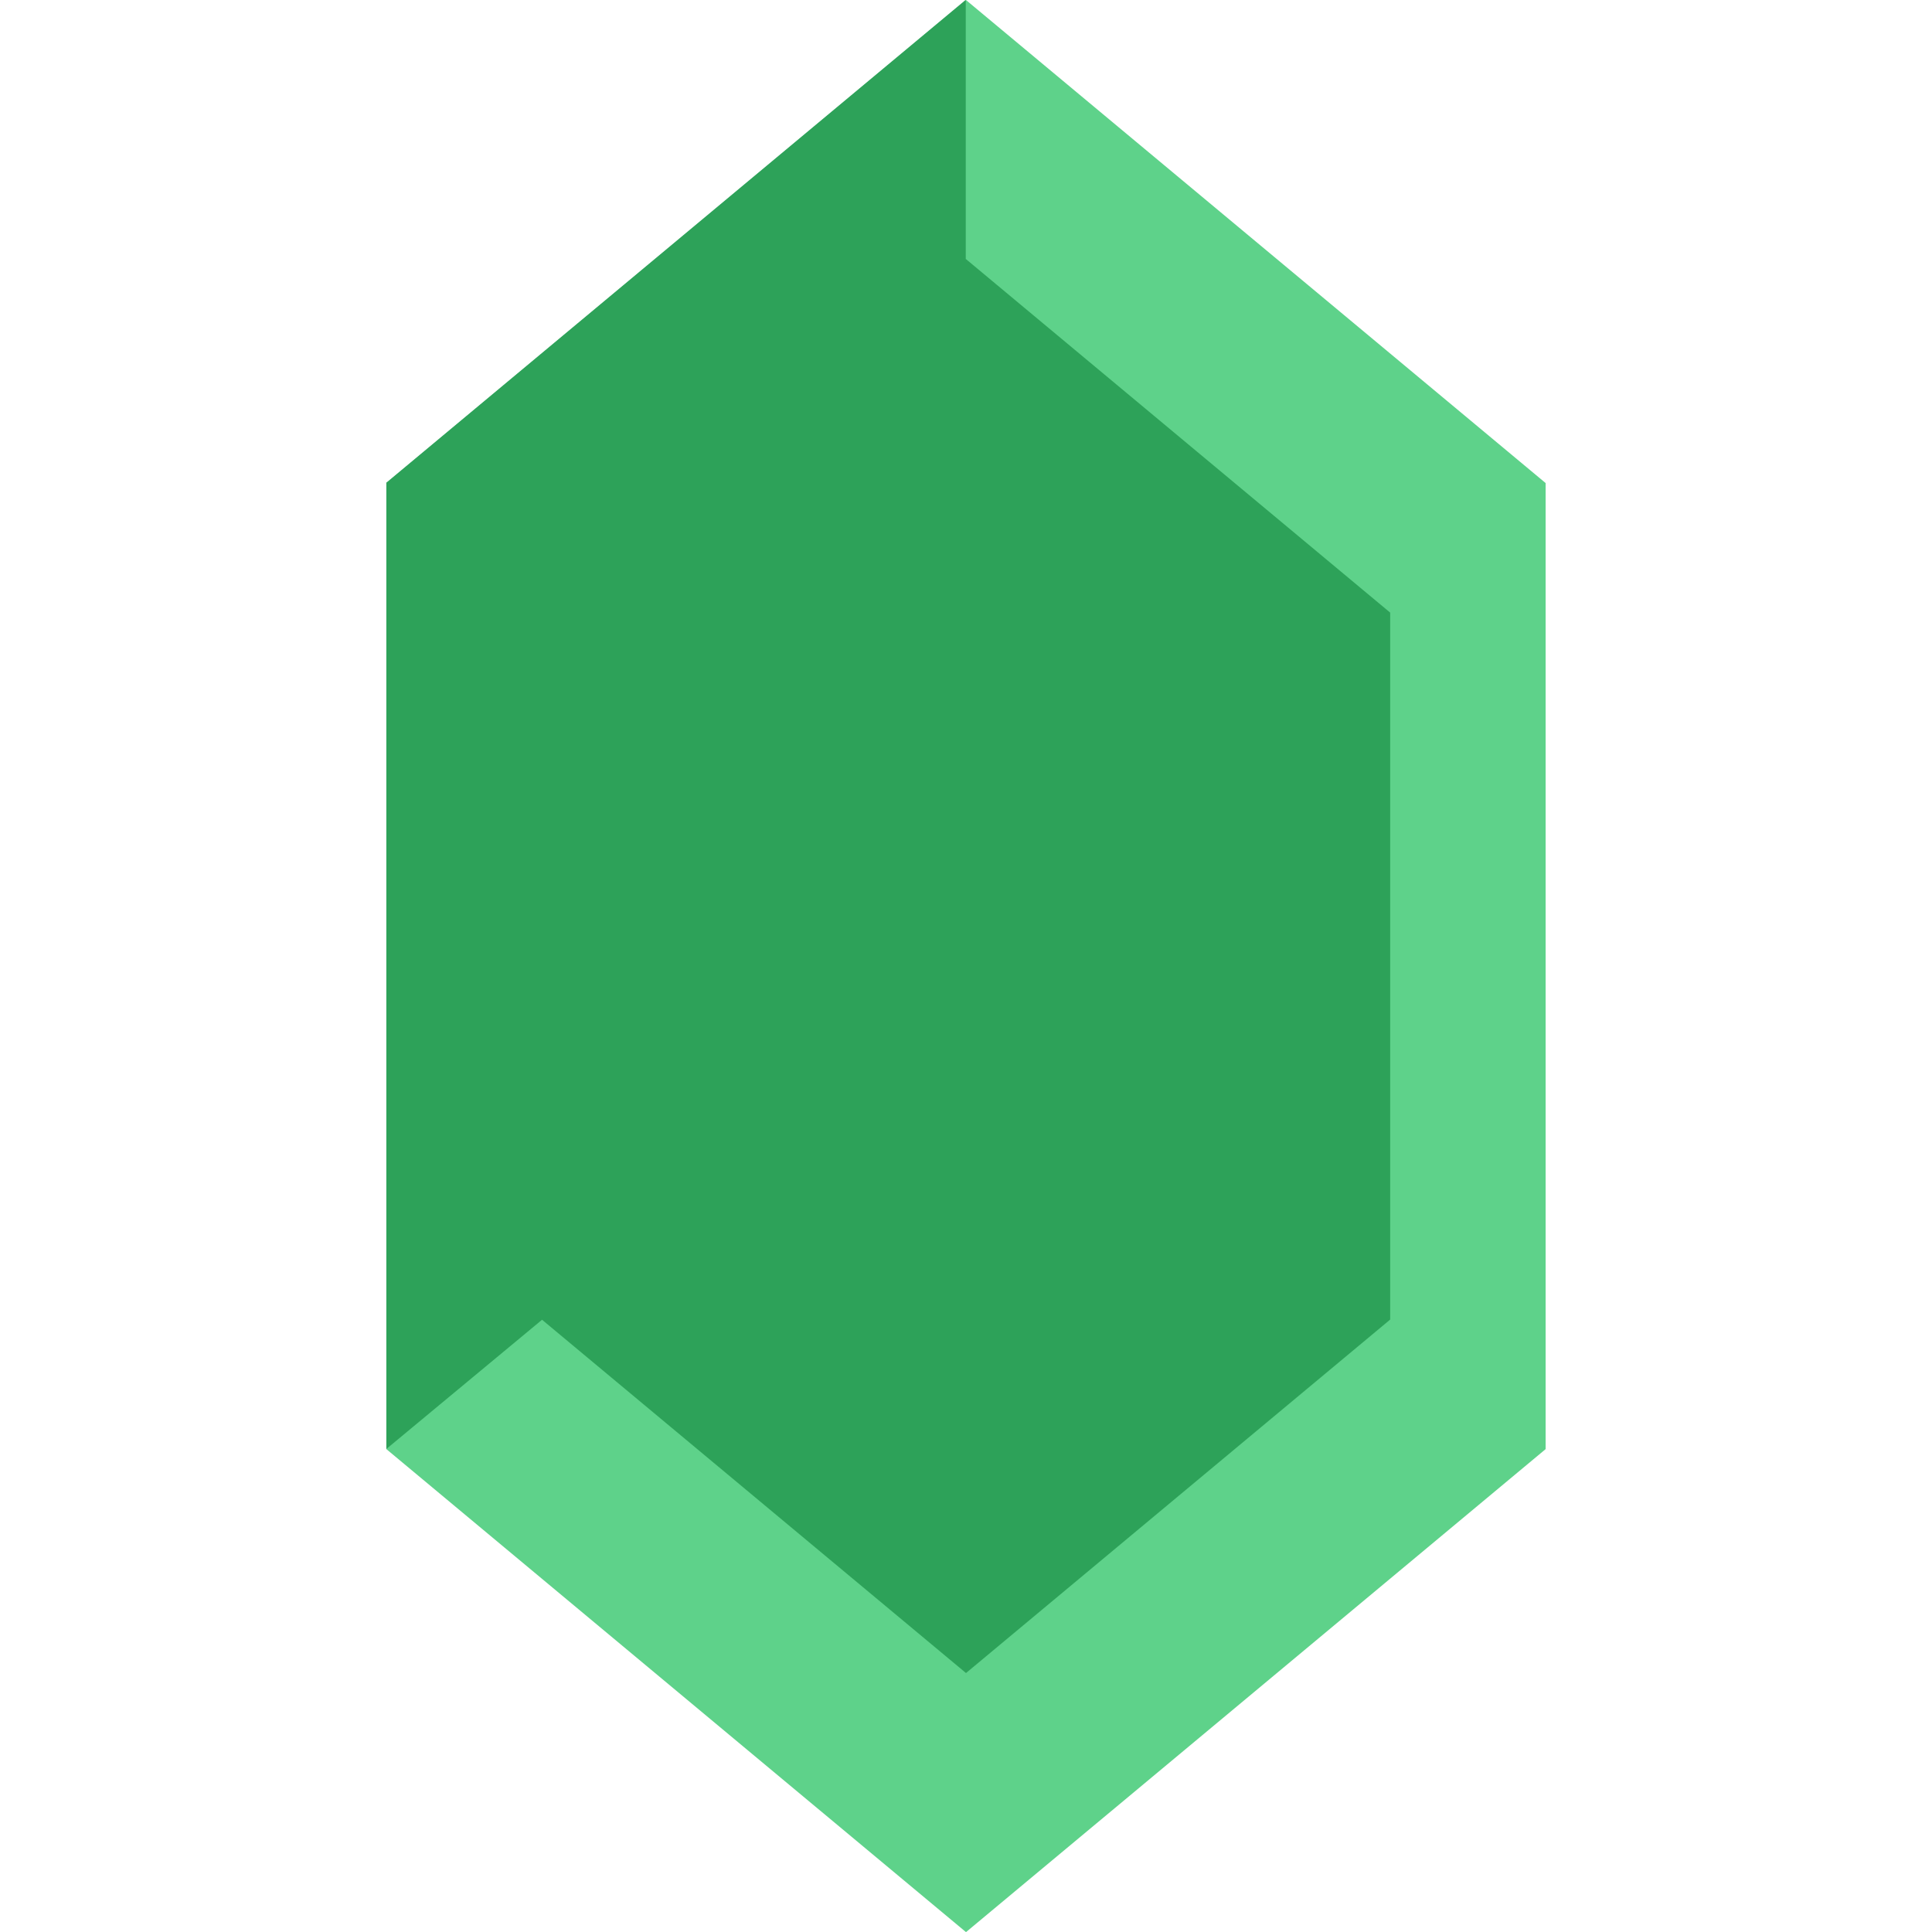 <?xml version="1.0" encoding="UTF-8" standalone="no"?>
<!-- Created with Inkscape (http://www.inkscape.org/) -->

<svg
   width="100mm"
   height="100mm"
   viewBox="0 0 100 100"
   version="1.1"
   id="svg5"
   inkscape:version="1.2 (dc2aedaf03, 2022-05-15)"
   sodipodi:docname="emerald.svg"
   xmlns:inkscape="http://www.inkscape.org/namespaces/inkscape"
   xmlns:sodipodi="http://sodipodi.sourceforge.net/DTD/sodipodi-0.dtd"
   xmlns="http://www.w3.org/2000/svg"
   xmlns:svg="http://www.w3.org/2000/svg">
  <sodipodi:namedview
     id="namedview7"
     pagecolor="#ffffff"
     bordercolor="#000000"
     borderopacity="0.25"
     inkscape:showpageshadow="2"
     inkscape:pageopacity="0.0"
     inkscape:pagecheckerboard="0"
     inkscape:deskcolor="#d1d1d1"
     inkscape:document-units="mm"
     showgrid="false"
     inkscape:zoom="1.104894"
     inkscape:cx="142.54761"
     inkscape:cy="259.75342"
     inkscape:window-width="1856"
     inkscape:window-height="1057"
     inkscape:window-x="1976"
     inkscape:window-y="360"
     inkscape:window-maximized="1"
     inkscape:current-layer="layer1" />
  <defs
     id="defs2" />
  <g
     inkscape:label="Layer 1"
     inkscape:groupmode="layer"
     id="layer1">
    <path
       sodipodi:type="star"
       style="fill:#5ed28a;fill-opacity:1;stroke-width:0.714;stroke-linecap:round;stroke-linejoin:round;stroke-dashoffset:898.93;stop-color:#000000"
       id="path23974"
       inkscape:flatsided="true"
       sodipodi:sides="6"
       sodipodi:cx="38.314384"
       sodipodi:cy="11.494315"
       sodipodi:r1="27.428925"
       sodipodi:r2="23.754147"
       sodipodi:arg1="1.0471976"
       sodipodi:arg2="1.5707963"
       inkscape:rounded="0"
       inkscape:randomized="0"
       d="m 52.029,35.248 -27.429,-10e-7 -13.714,-23.754 13.714,-23.754 27.429,1e-6 13.714,23.754 z"
       transform="matrix(0,1.823,-1.263,0,64.517,-19.843)" />
    <path
       id="path23974-8"
       style="fill:#2da259;fill-opacity:1;stroke-width:0.714;stroke-linecap:round;stroke-linejoin:round;stroke-dashoffset:898.93;stop-color:#000000"
       d="M 10.885 11.513 L 24.599 35.265 L 24.61 35.239 L 24.621 35.22 L 24.612 35.249 L 52.025 35.249 L 48.356 28.868 L 58.387 11.494 L 48.351 -5.889 L 28.278 -5.889 L 18.242 11.494 L 18.247 11.504 L 10.891 11.504 L 10.885 11.513 z "
       transform="matrix(0,1.823,-1.263,0,64.517,-19.843)" />
  </g>
</svg>
